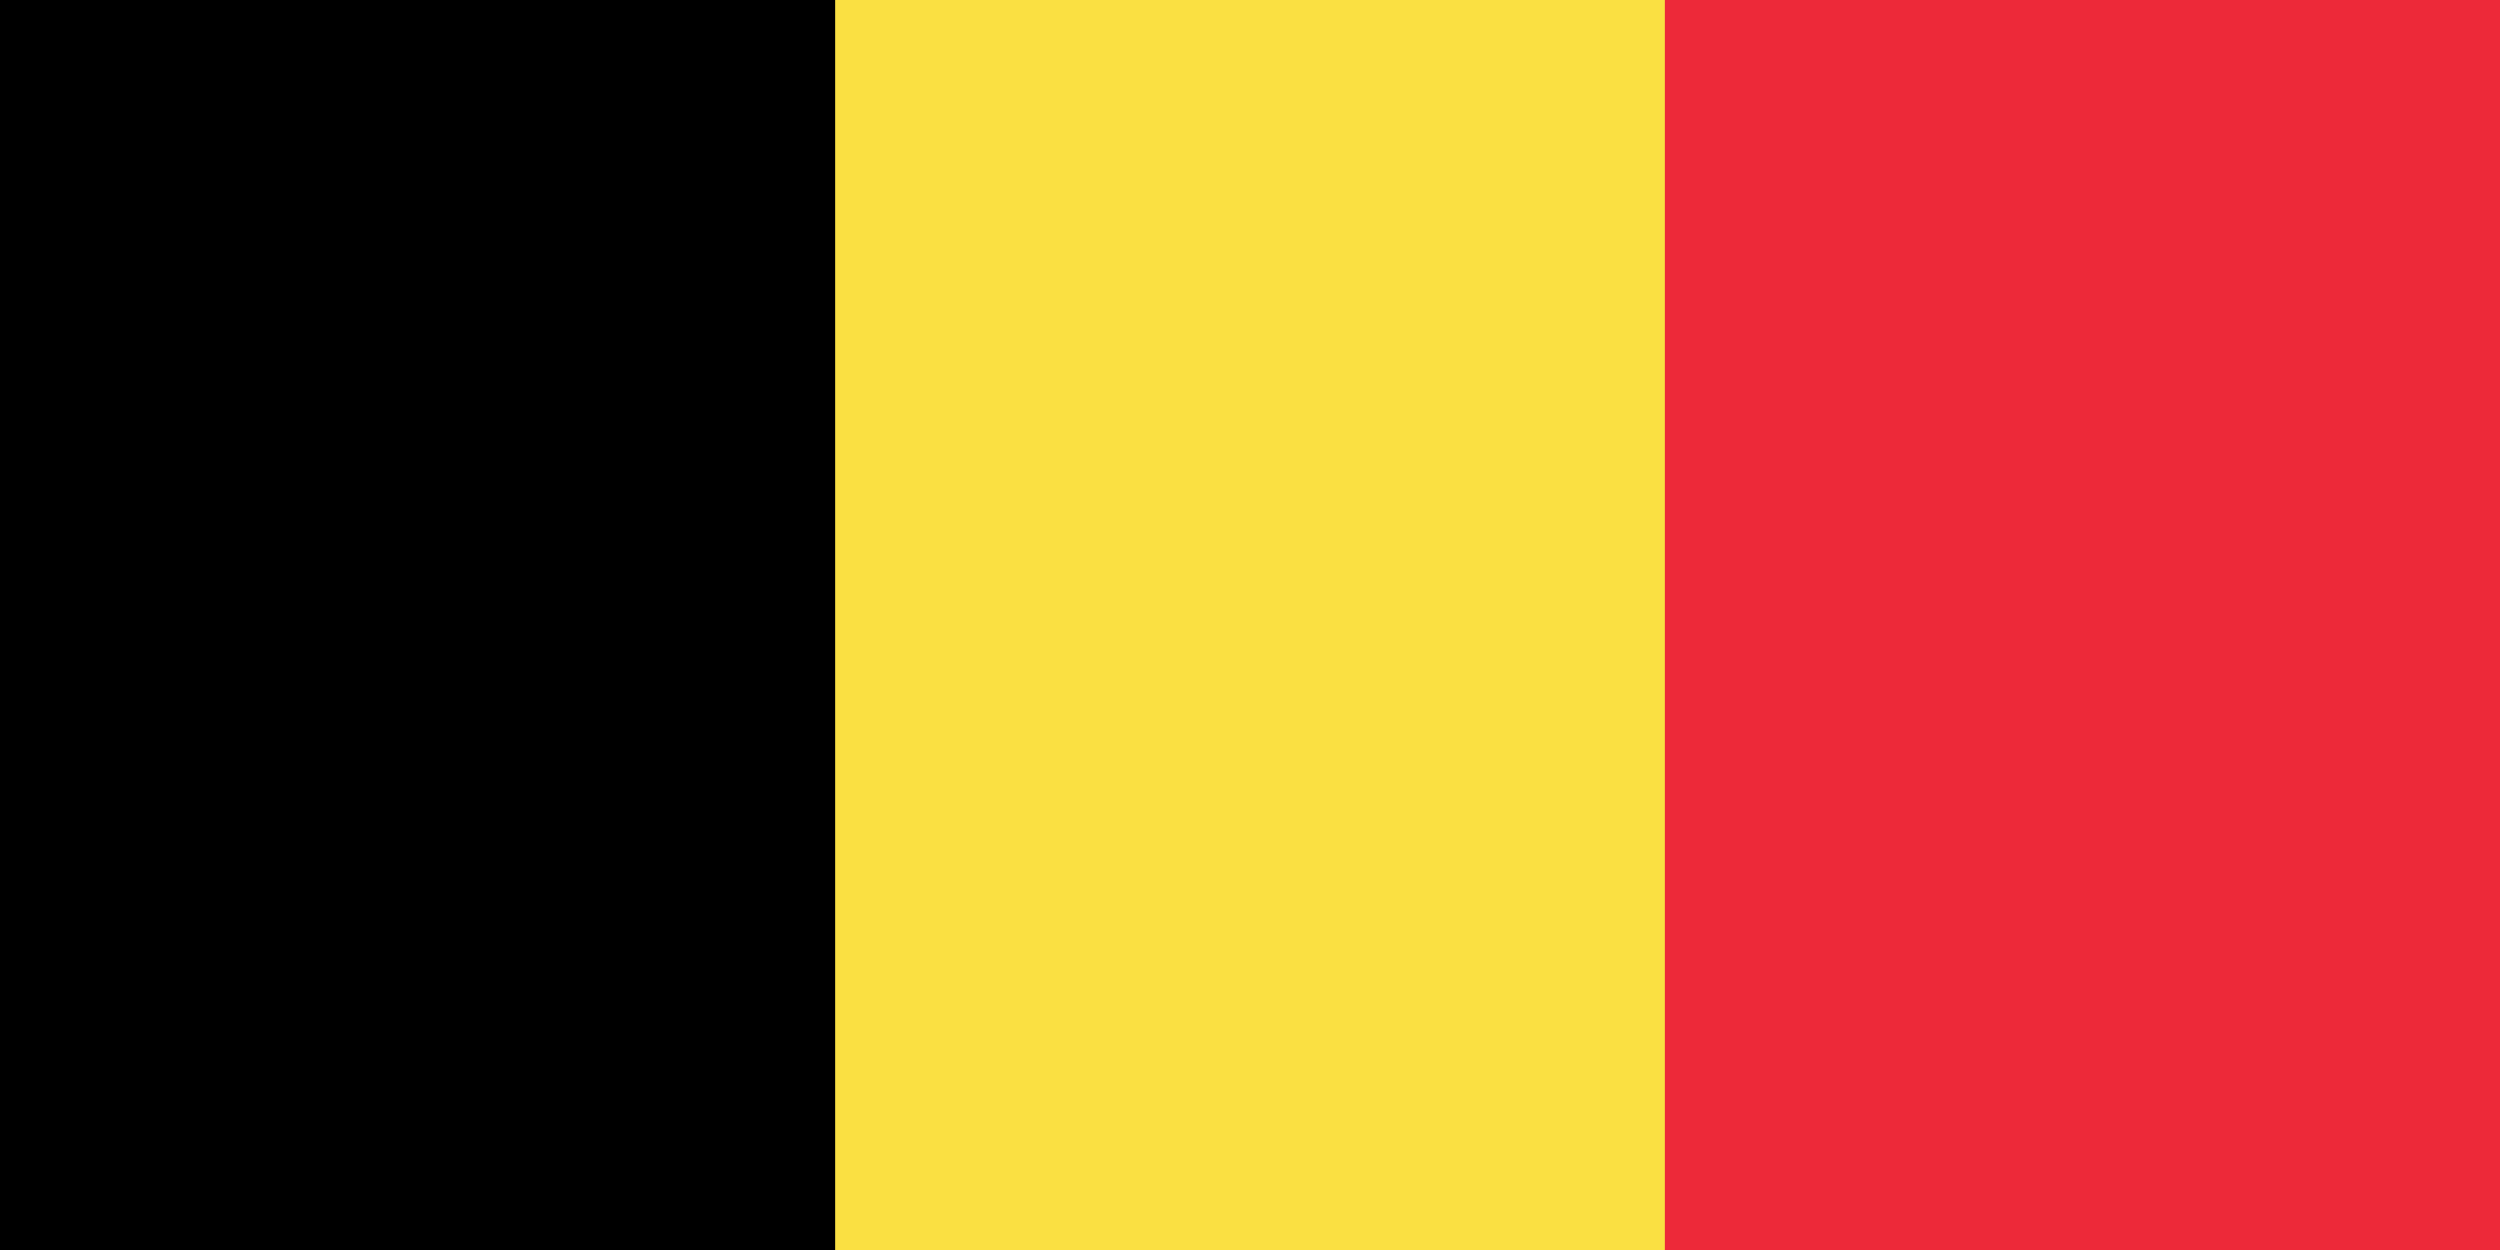 <svg xmlns="http://www.w3.org/2000/svg" viewBox="0 0 32 16"><g fill="none"><path fill="#ED2939" d="M0 0h32v16H0z"/><path fill="#FAE042" d="M0 0h21.31v16H0z"/><path fill="#000" d="M0 0h10.69v16H0z"/></g></svg>